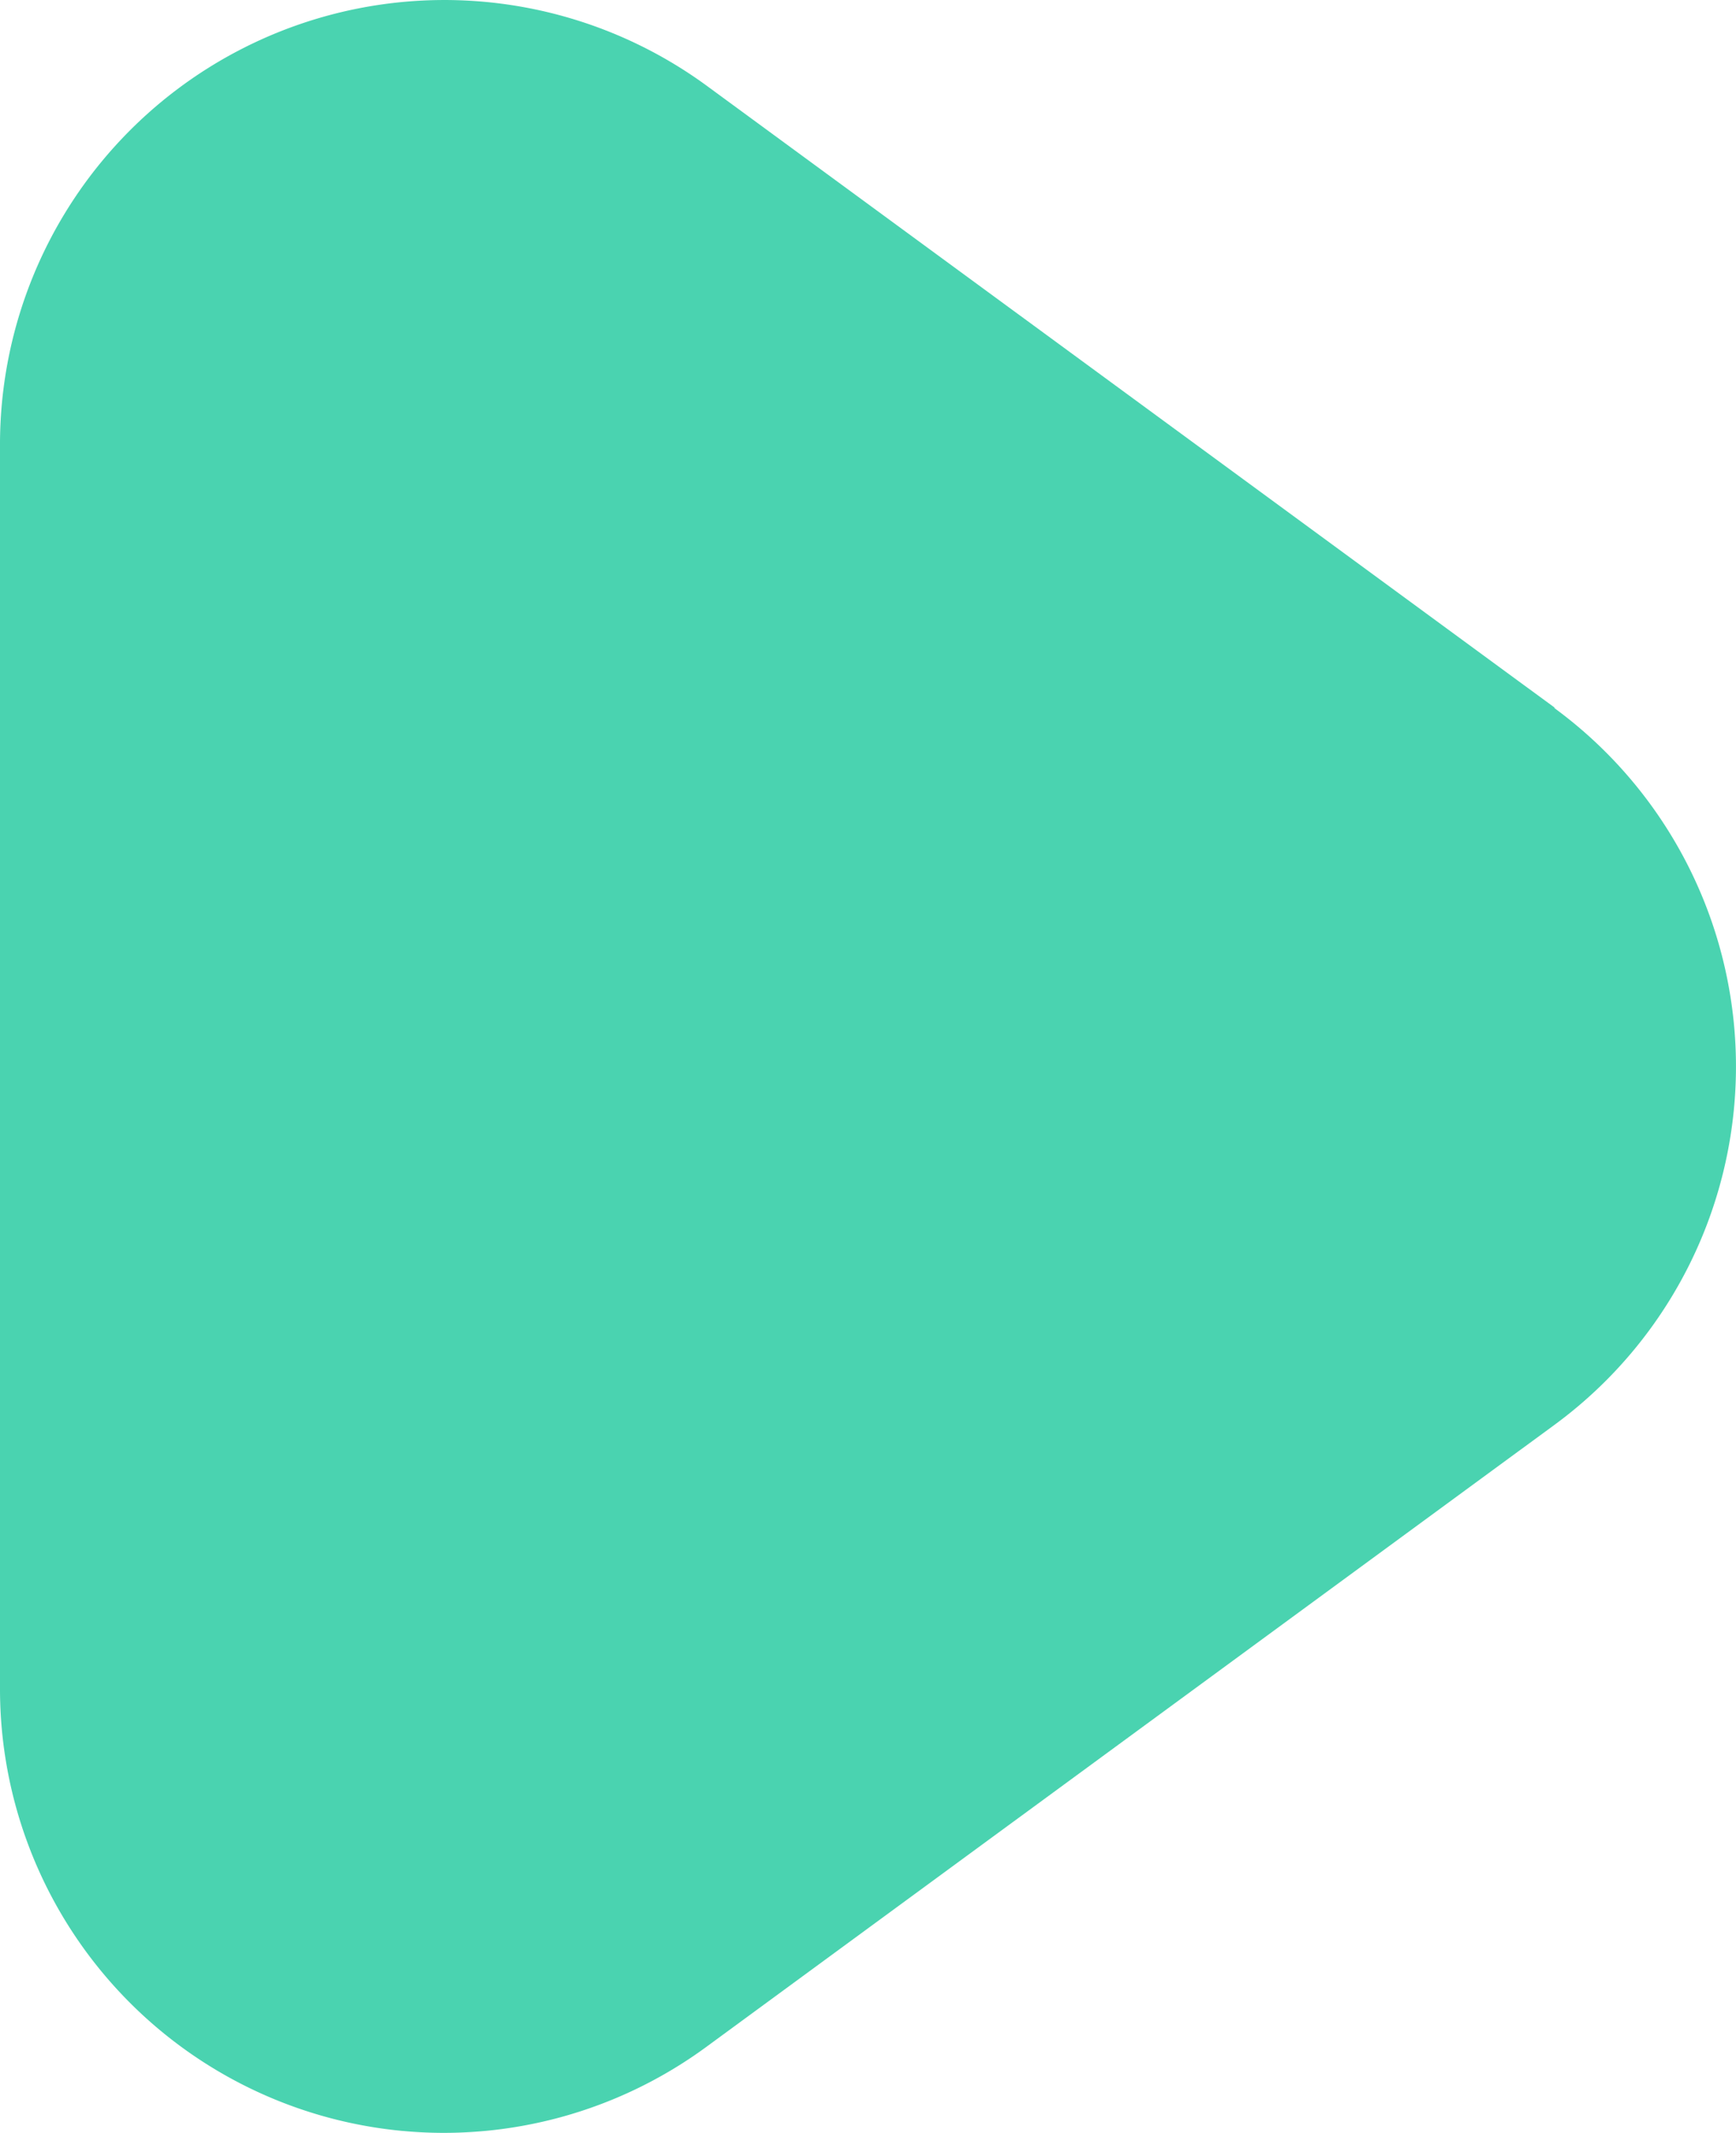<svg xmlns="http://www.w3.org/2000/svg" width="16.283" height="20" viewBox="0 0 16.283 20">
  <path id="play" d="M17.581,6.644,9.63.814A4.168,4.168,0,0,0,3,4.174V15.84A4.163,4.163,0,0,0,9.63,19.2l7.951-5.83a4.168,4.168,0,0,0,0-6.72Z" transform="translate(-3 -0.009)" fill="#4ad3b0"/>
</svg>
